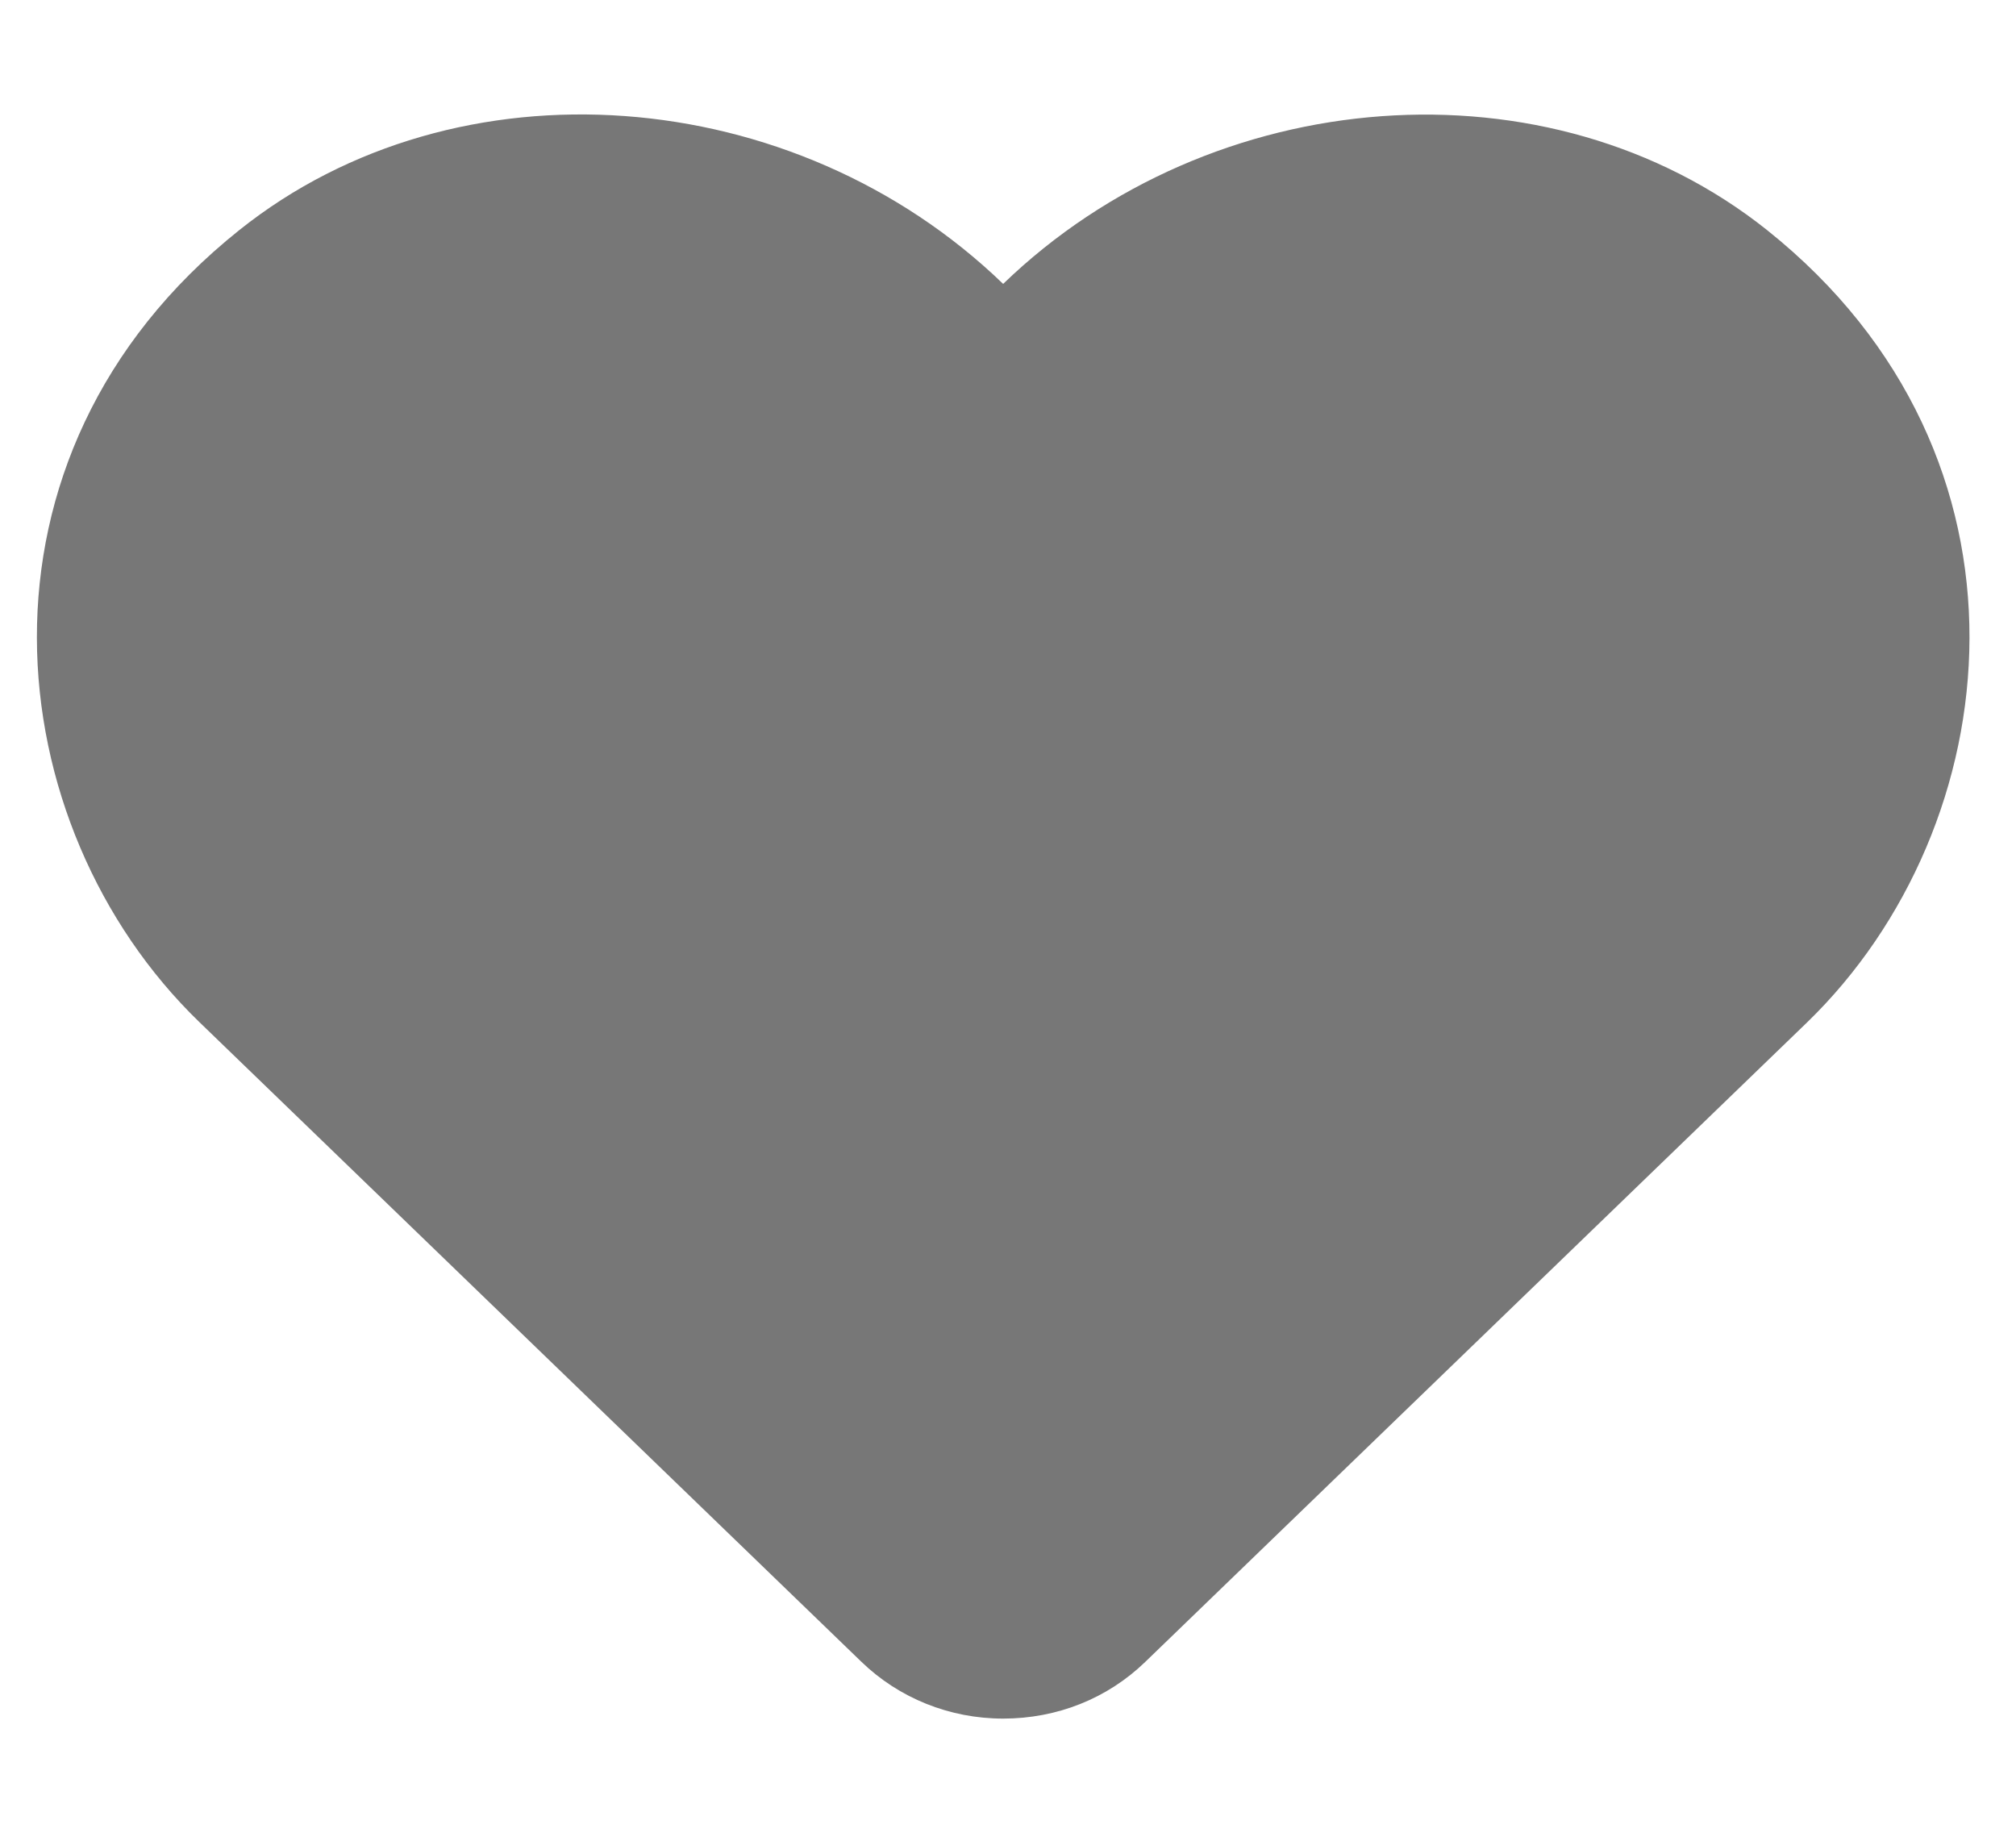 <svg width="22" height="20" viewBox="0 0 22 20" fill="none" xmlns="http://www.w3.org/2000/svg">
<g clip-path="url(#clip0)">
<path d="M19.285 2.512C16.904 0.613 13.225 0.898 10.947 3.098C8.669 0.898 4.991 0.609 2.61 2.512C-0.487 4.984 -0.034 9.015 2.174 11.152L9.399 18.133C9.81 18.531 10.363 18.754 10.947 18.754C11.536 18.754 12.084 18.535 12.496 18.137L19.721 11.156C21.925 9.019 22.386 4.988 19.285 2.512Z" fill="#777777"/>
</g>
<defs>
<clipPath id="clip0">
<rect x="0.402" width="21.09" height="20" fill="white"/>
</clipPath>
</defs>
</svg>
